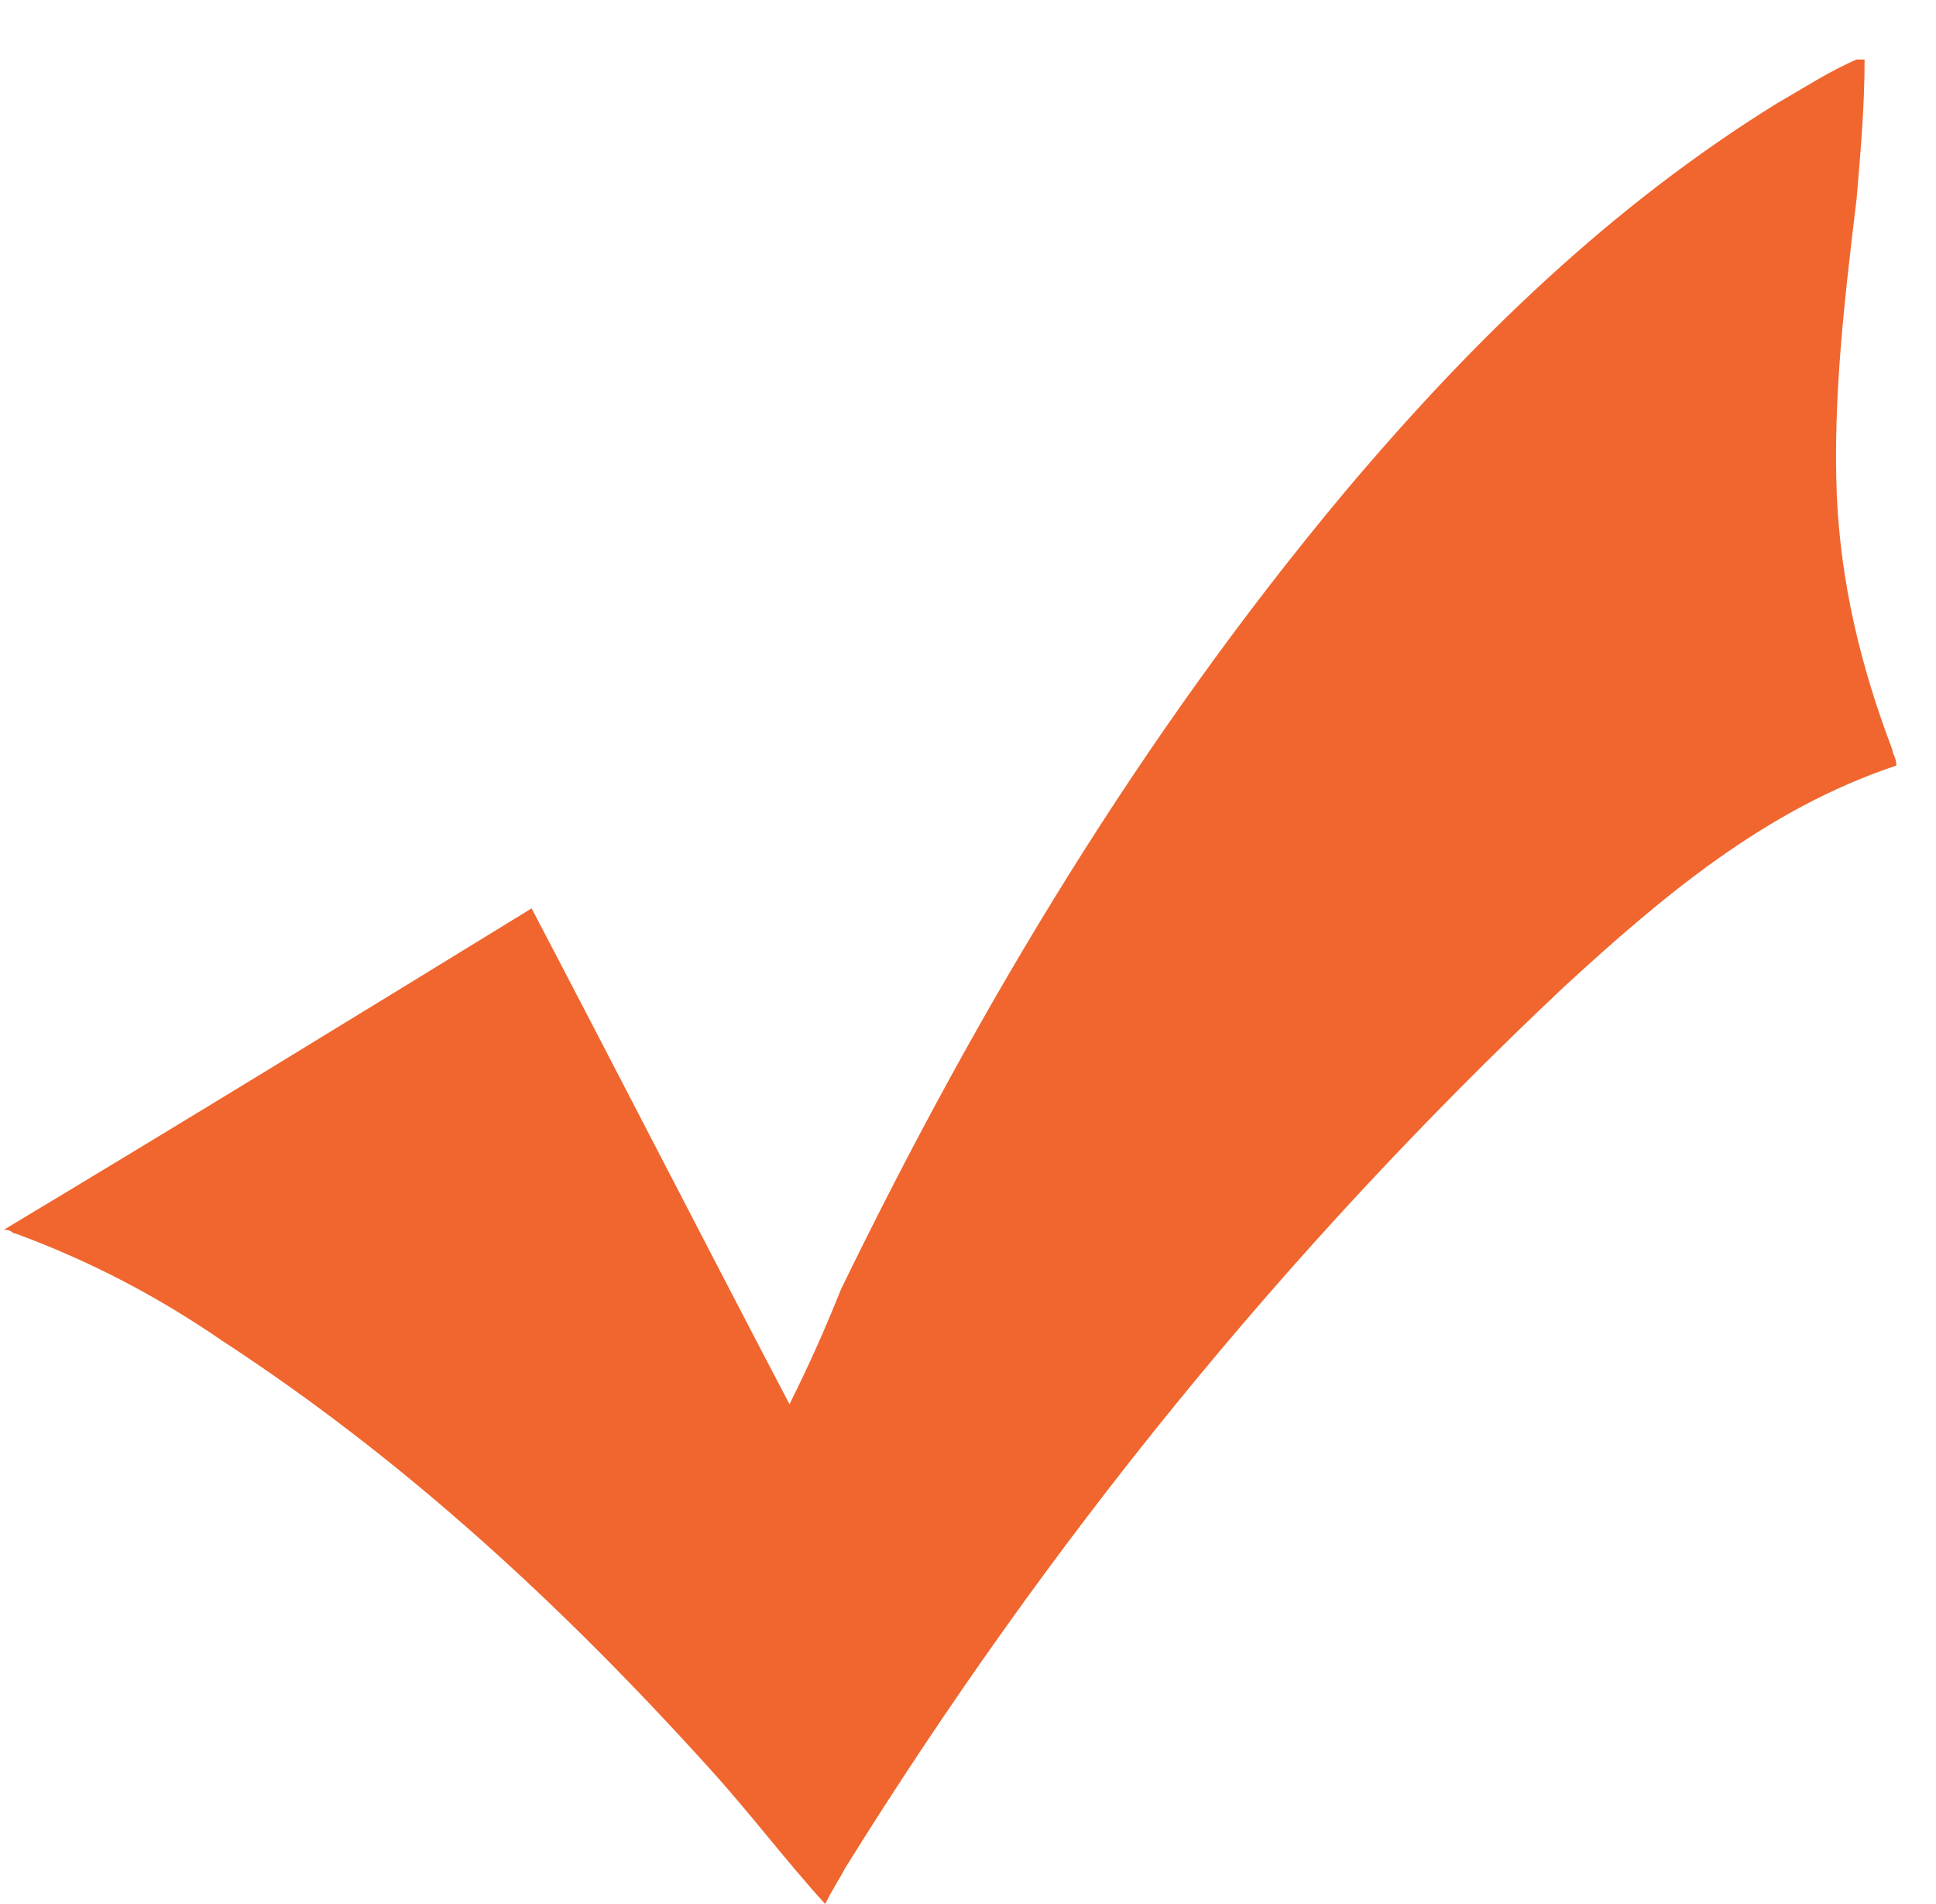<?xml version="1.0" encoding="utf-8"?>
<!-- Generator: Adobe Illustrator 21.0.0, SVG Export Plug-In . SVG Version: 6.00 Build 0)  -->
<svg version="1.1" id="Слой_1" xmlns="http://www.w3.org/2000/svg" xmlns:xlink="http://www.w3.org/1999/xlink" x="0px" y="0px"
	 viewBox="0 0 48.8 48" style="enable-background:new 0 0 48.8 48;" xml:space="preserve">
<style type="text/css">
	.st0{fill:#F0662E;}
</style>
<path class="st0" d="M20.8,48c-1-1.1-1.9-2.3-2.9-3.4c-3.7-4.1-7.7-7.8-12.3-10.8c-1.6-1.1-3.3-2-5.2-2.7c-0.1,0-0.1-0.1-0.3-0.1
	c4.5-2.7,8.9-5.4,13.3-8.1c2.2,4.2,4.3,8.3,6.5,12.5c0.5-1,0.9-1.9,1.3-2.9c3.5-7.2,7.6-14,12.7-20.1c3.2-3.8,6.7-7.2,10.9-9.8
	c0.7-0.4,1.3-0.8,2-1.1c0,0,0.1,0,0.2,0C47,2.7,46.9,3.8,46.8,5c-0.3,2.5-0.6,5-0.5,7.5c0.1,2.2,0.6,4.3,1.4,6.4
	c0,0.1,0.1,0.2,0.1,0.4c-3.3,1.1-5.9,3.3-8.4,5.6c-7,6.6-13,14-18.1,22.2C21.2,47.3,21,47.6,20.8,48z"/>
</svg>
